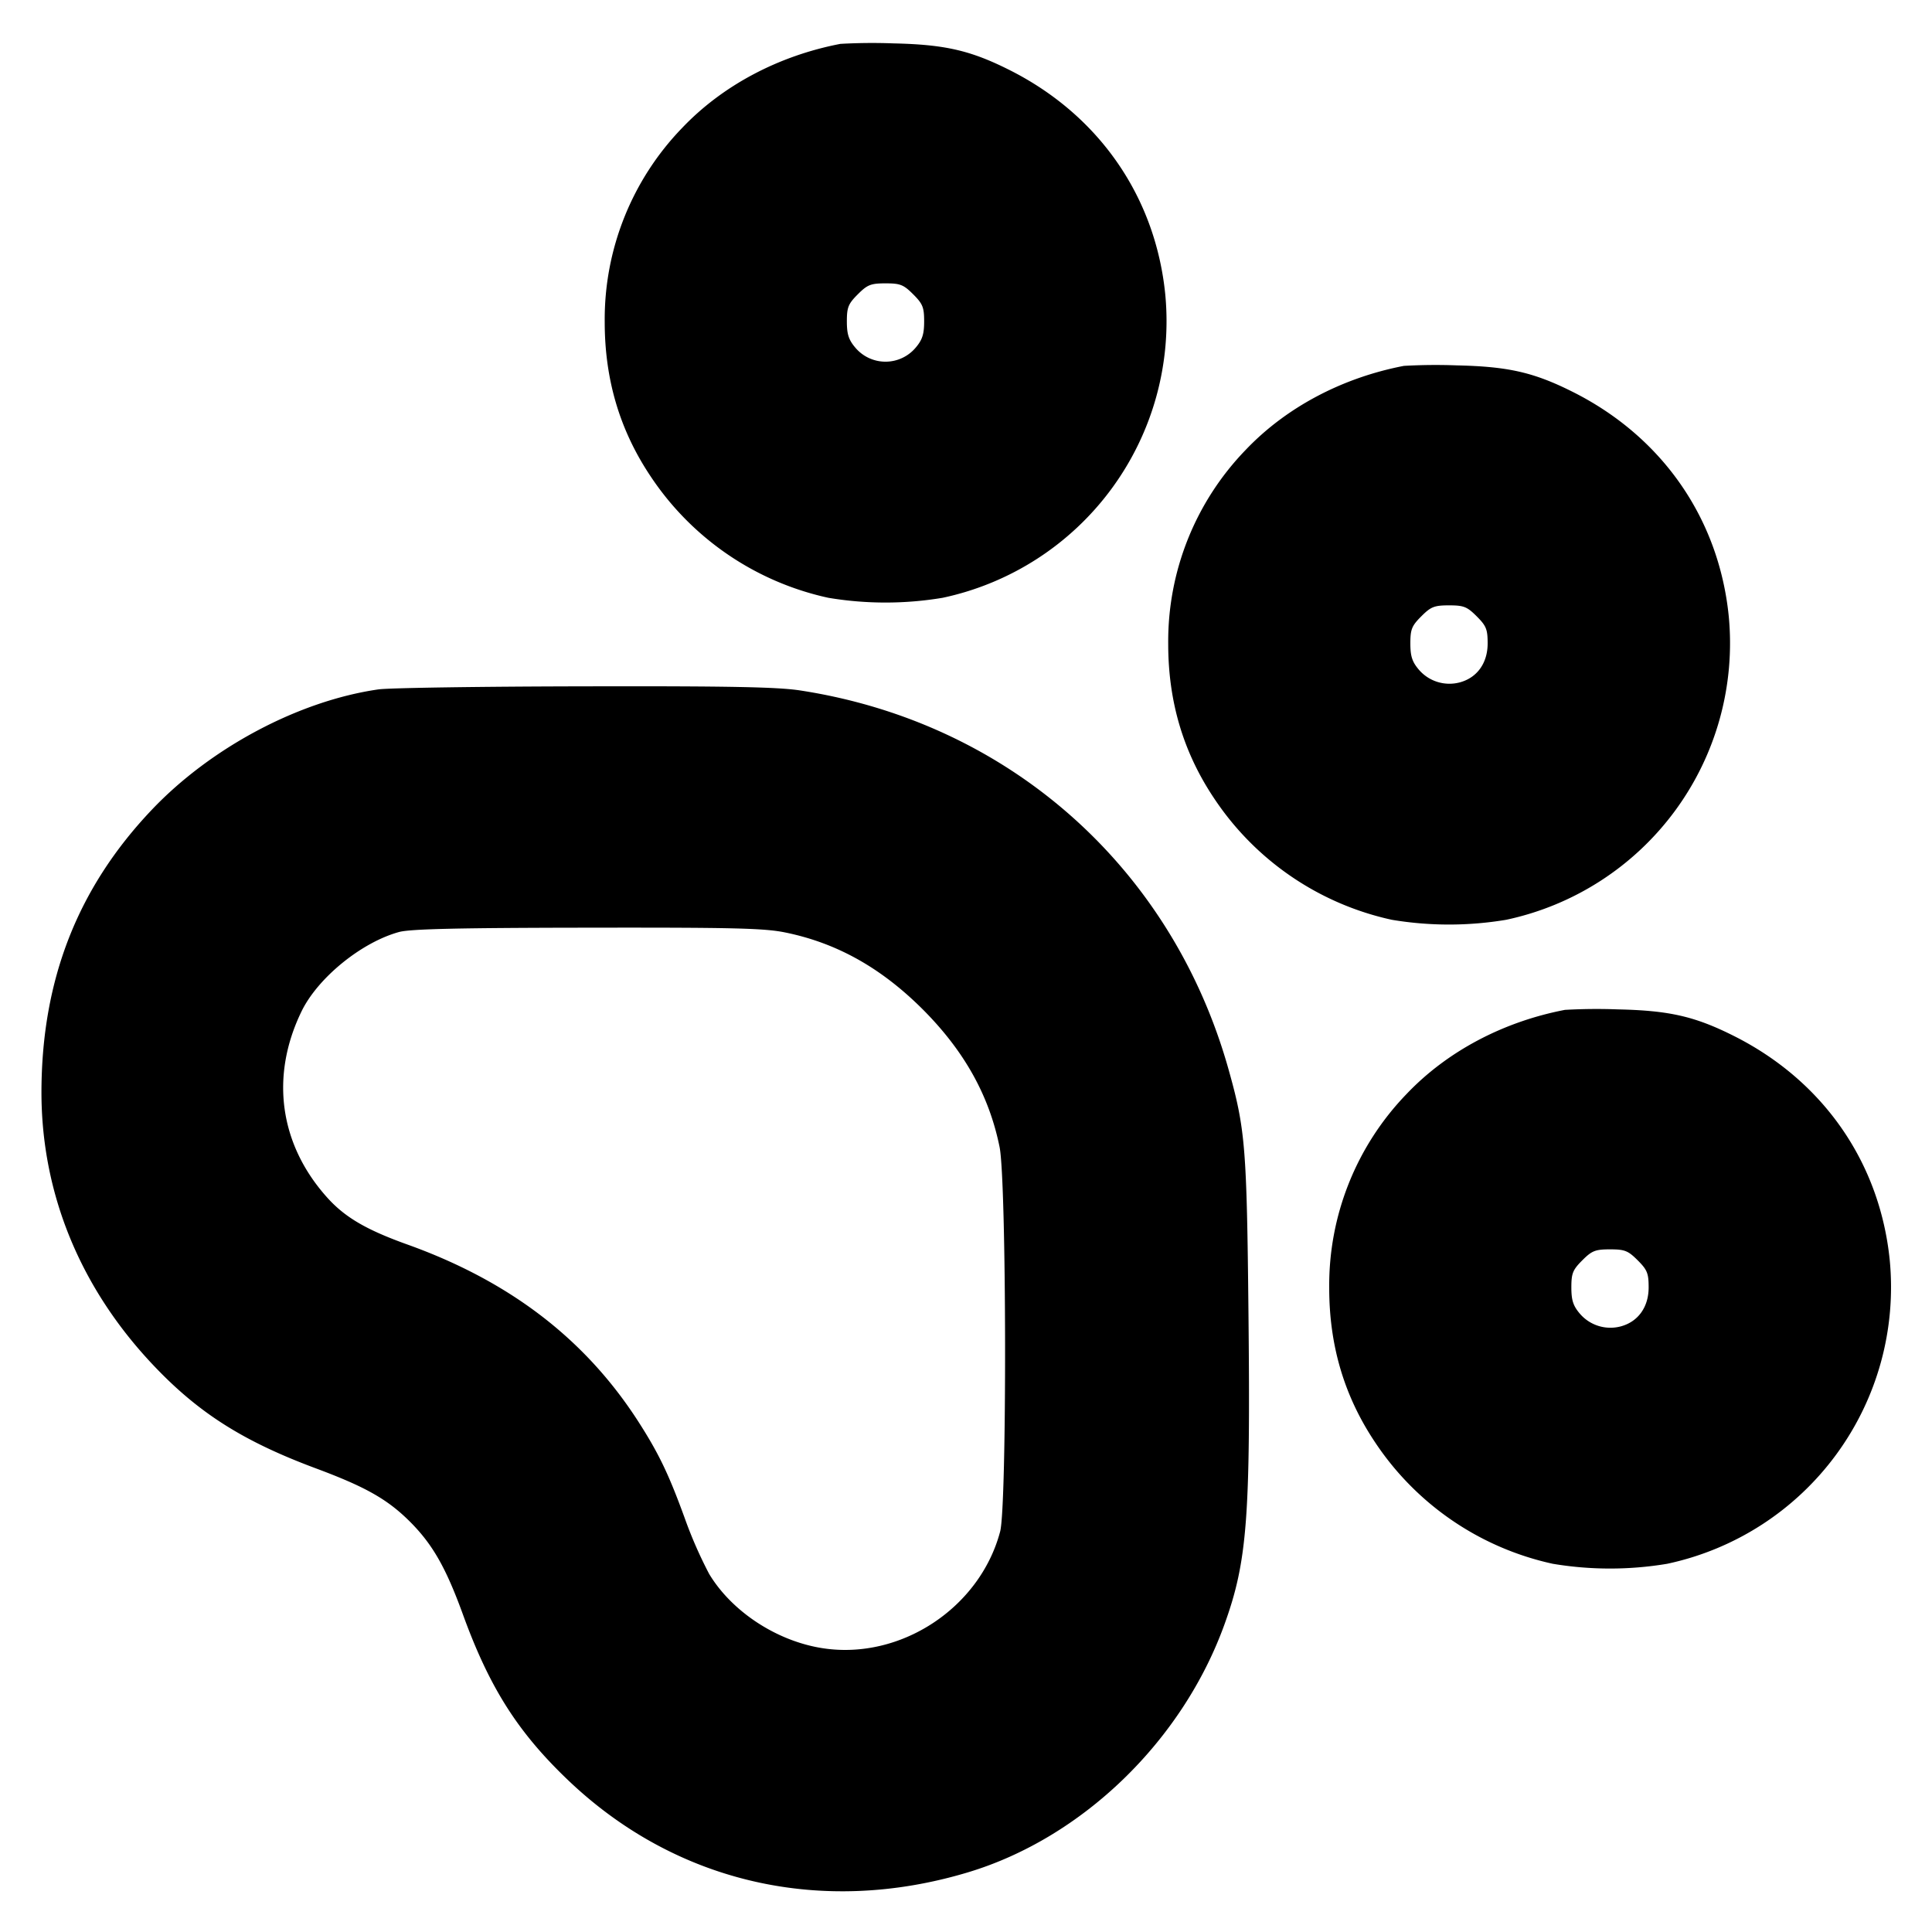 <svg xmlns="http://www.w3.org/2000/svg" width="24" height="24" fill="none" stroke="currentColor" stroke-linecap="round" stroke-linejoin="round" stroke-width="3"><path fill="#000" fill-rule="evenodd" stroke="none" d="M10.44.545c-.77.148-1.465.517-1.966 1.044A3.42 3.42 0 0 0 7.512 4c0 .715.187 1.345.57 1.917a3.56 3.56 0 0 0 2.208 1.509 4.3 4.3 0 0 0 1.42 0 3.513 3.513 0 0 0 2.765-3.772c-.123-1.217-.83-2.232-1.942-2.788-.479-.24-.797-.313-1.433-.327a7 7 0 0 0-.66.006m.904 3.111c.119.119.136.162.136.337 0 .157-.022.227-.103.323a.49.49 0 0 1-.754 0c-.081-.096-.103-.166-.103-.323 0-.175.017-.218.136-.337s.161-.136.344-.136.224.016.344.136m6.096.889c-.77.148-1.465.517-1.966 1.044A3.42 3.42 0 0 0 14.512 8c0 .715.187 1.345.57 1.917a3.56 3.56 0 0 0 2.208 1.509 4.3 4.3 0 0 0 1.42 0 3.513 3.513 0 0 0 2.765-3.772c-.123-1.217-.83-2.232-1.942-2.788-.479-.24-.797-.313-1.433-.327a7 7 0 0 0-.66.006m.904 3.111c.119.119.136.162.136.337 0 .242-.129.424-.343.483a.5.5 0 0 1-.514-.16c-.081-.096-.103-.166-.103-.323 0-.175.017-.218.136-.337s.161-.136.344-.136.224.016.344.136M4.7 8.564c-.989.143-2.079.722-2.813 1.494-.922.97-1.368 2.11-1.372 3.499-.003 1.266.482 2.45 1.402 3.415.557.585 1.108.933 2 1.266.624.232.897.386 1.178.667.279.28.444.569.654 1.146.33.91.681 1.464 1.305 2.06 1.337 1.278 3.15 1.696 4.973 1.147 1.42-.428 2.665-1.634 3.187-3.088.279-.776.321-1.321.295-3.85-.021-2.074-.039-2.293-.248-3.037-.708-2.516-2.735-4.309-5.321-4.706-.278-.043-.888-.055-2.68-.051-1.276.002-2.428.019-2.56.038m5.052 3.019c.641.13 1.193.439 1.71.955.516.517.825 1.069.955 1.71.087.427.093 4.456.007 4.778-.252.949-1.237 1.597-2.202 1.449-.57-.087-1.129-.453-1.412-.922a5.4 5.4 0 0 1-.304-.694c-.199-.547-.322-.803-.576-1.199-.659-1.024-1.596-1.743-2.866-2.199-.514-.184-.778-.339-.998-.583-.595-.661-.712-1.507-.321-2.313.202-.417.743-.858 1.211-.987.137-.038.729-.052 2.336-.054 1.806-.003 2.201.006 2.46.059m9.688.962c-.77.148-1.465.517-1.966 1.044A3.42 3.42 0 0 0 16.512 16c0 .715.187 1.345.57 1.917a3.56 3.56 0 0 0 2.208 1.509 4.3 4.3 0 0 0 1.42 0 3.513 3.513 0 0 0 2.765-3.772c-.123-1.217-.83-2.232-1.942-2.788-.479-.24-.797-.313-1.433-.327a7 7 0 0 0-.66.006m.904 3.111c.119.119.136.162.136.337 0 .242-.129.424-.343.483a.5.5 0 0 1-.514-.16c-.081-.096-.103-.166-.103-.323 0-.175.017-.218.136-.337s.161-.136.344-.136.224.016.344.136"/></svg>